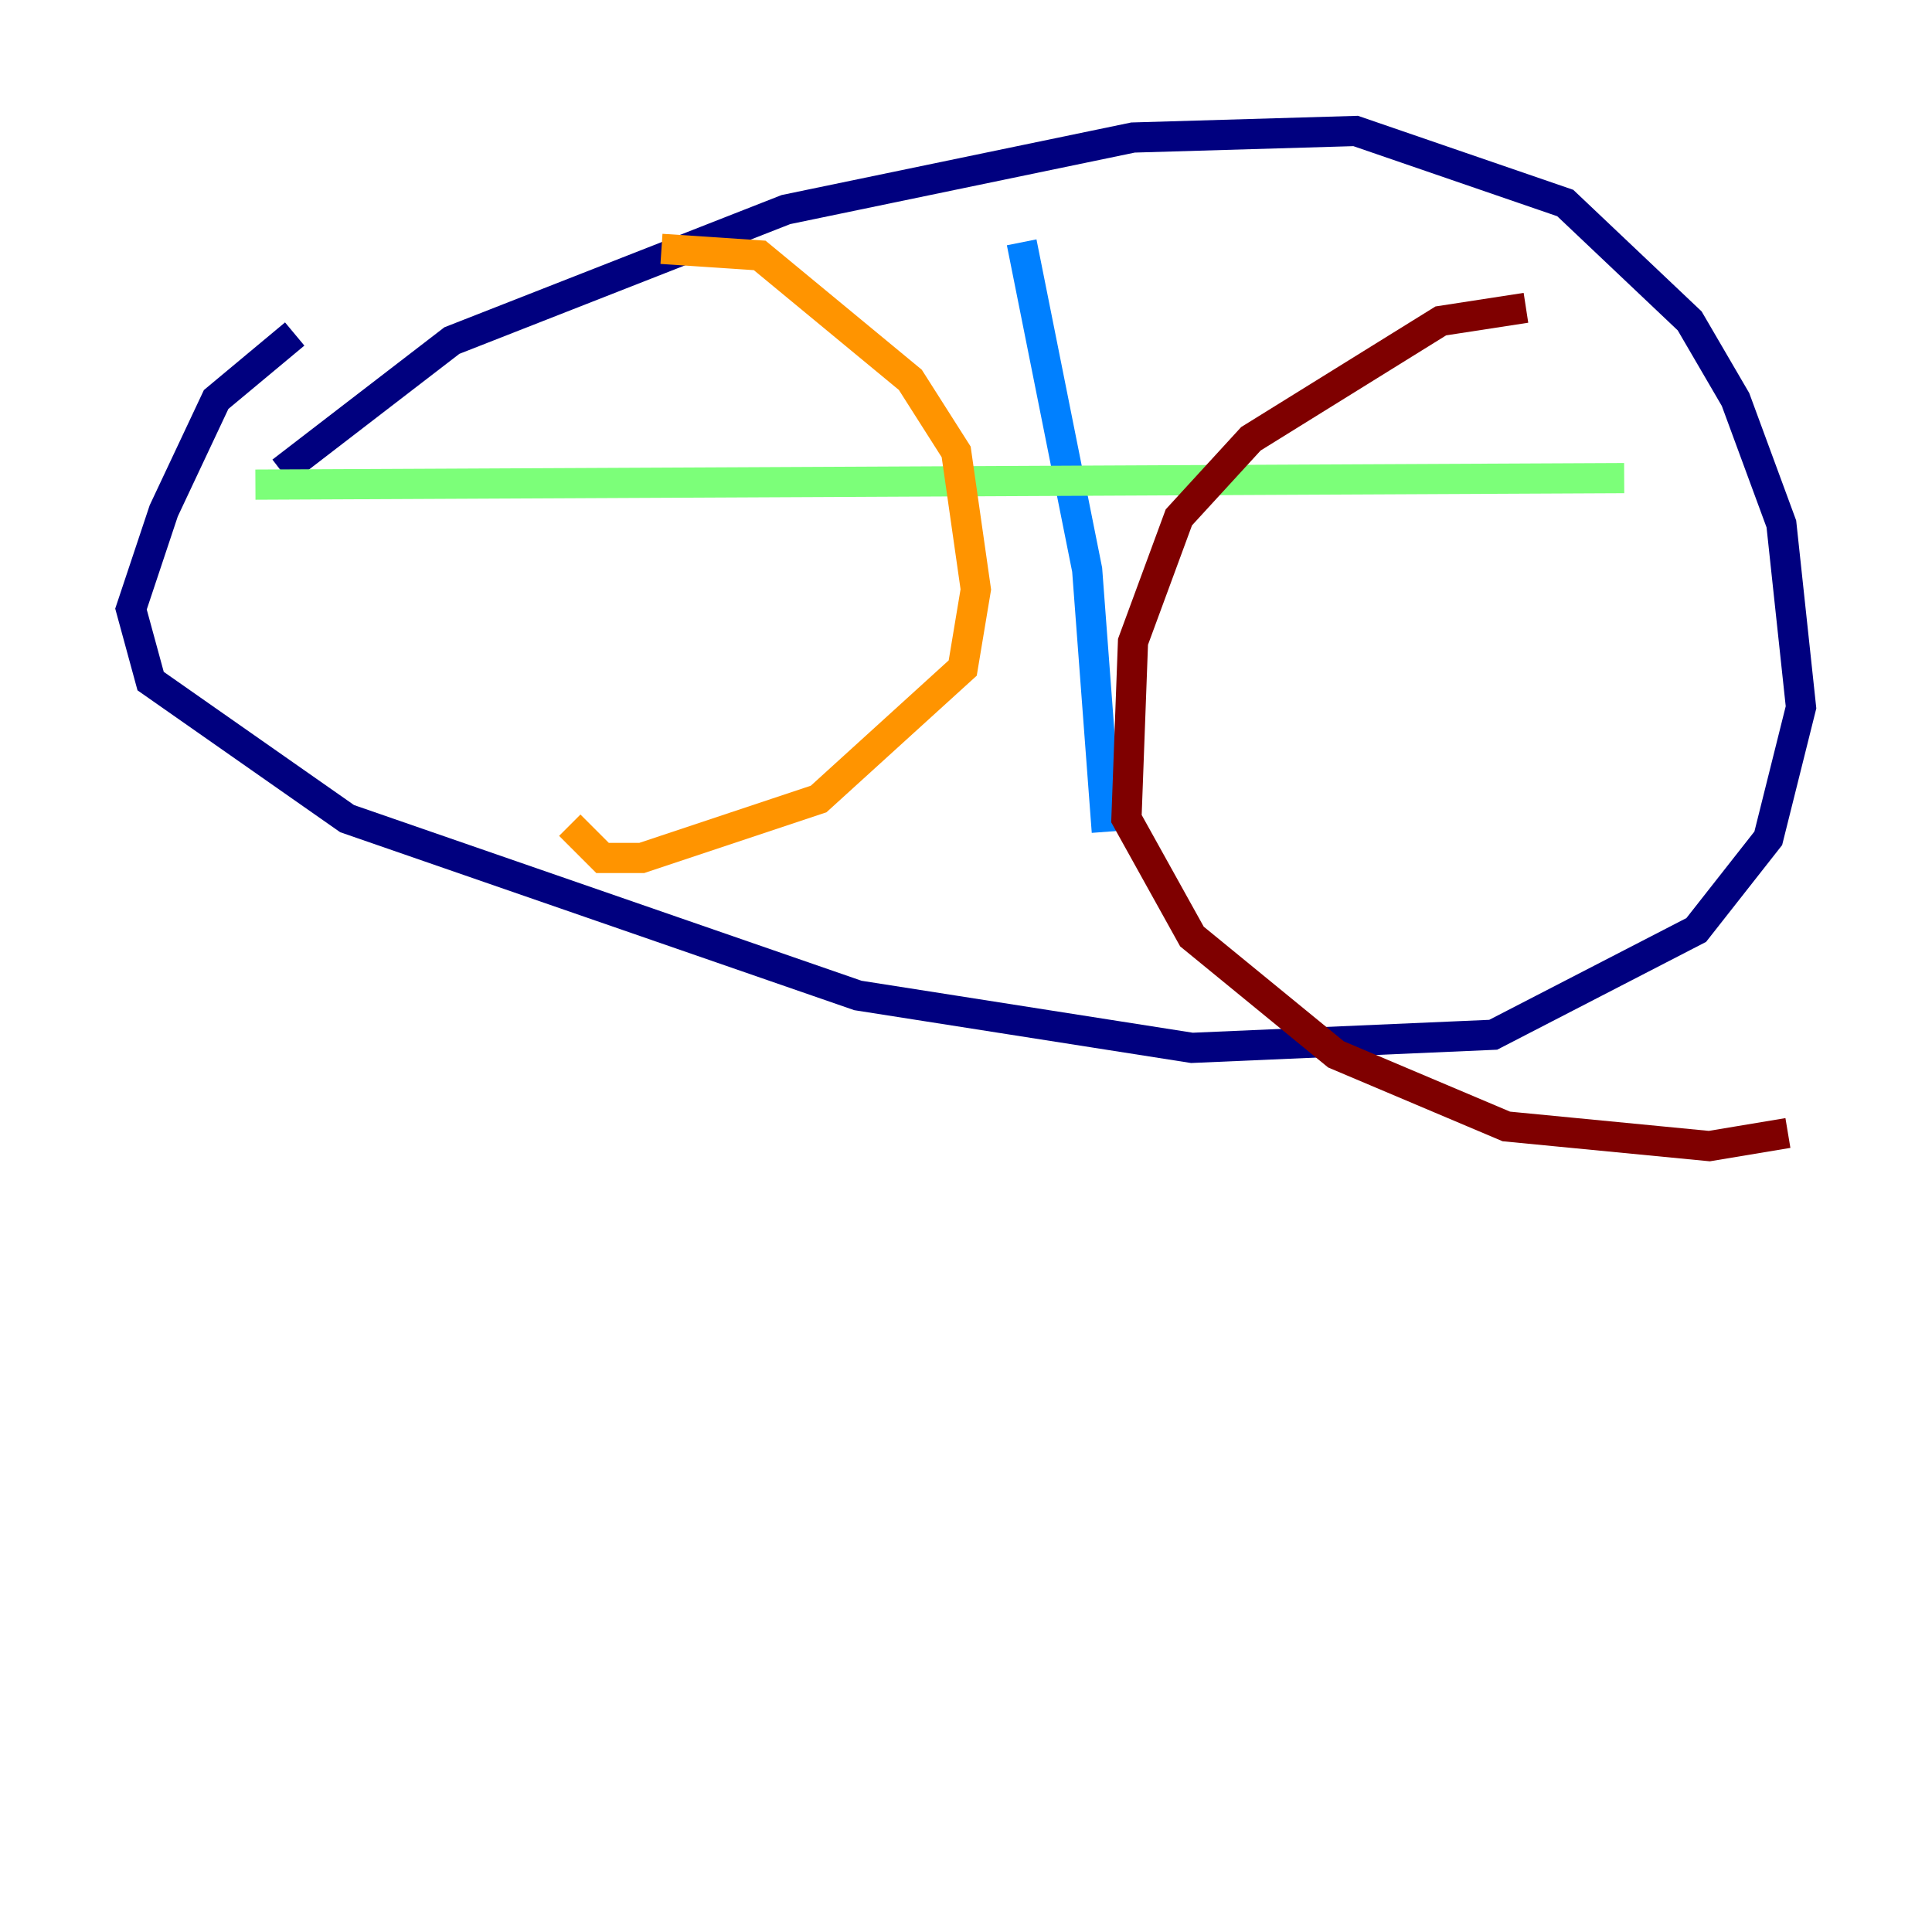 <?xml version="1.0" encoding="utf-8" ?>
<svg baseProfile="tiny" height="128" version="1.2" viewBox="0,0,128,128" width="128" xmlns="http://www.w3.org/2000/svg" xmlns:ev="http://www.w3.org/2001/xml-events" xmlns:xlink="http://www.w3.org/1999/xlink"><defs /><polyline fill="none" points="18.658,31.241 29.939,22.563 52.068,13.885 75.064,9.112 89.817,8.678 103.702,13.451 111.946,21.261 114.983,26.468 118.02,34.712 119.322,46.861 117.153,55.539 112.38,61.614 98.929,68.556 78.969,69.424 56.841,65.953 22.997,54.237 9.98,45.125 8.678,40.352 10.848,33.844 14.319,26.468 19.525,22.129" stroke="#00007f" stroke-width="2" /><polyline fill="none" points="67.688,16.054 72.027,37.749 73.329,55.105" stroke="#0080ff" stroke-width="2" /><polyline fill="none" points="16.922,32.108 107.607,31.675" stroke="#7cff79" stroke-width="2" /><polyline fill="none" points="43.824,16.488 50.332,16.922 60.312,25.166 63.349,29.939 64.651,39.051 63.783,44.258 54.237,52.936 42.522,56.841 39.919,56.841 37.749,54.671" stroke="#ff9400" stroke-width="2" /><polyline fill="none" points="101.098,20.393 95.458,21.261 82.875,29.071 78.102,34.278 75.064,42.522 74.63,54.237 78.969,62.047 88.515,69.858 99.797,74.63 113.248,75.932 118.454,75.064" stroke="#7f0000" stroke-width="2" /></svg>